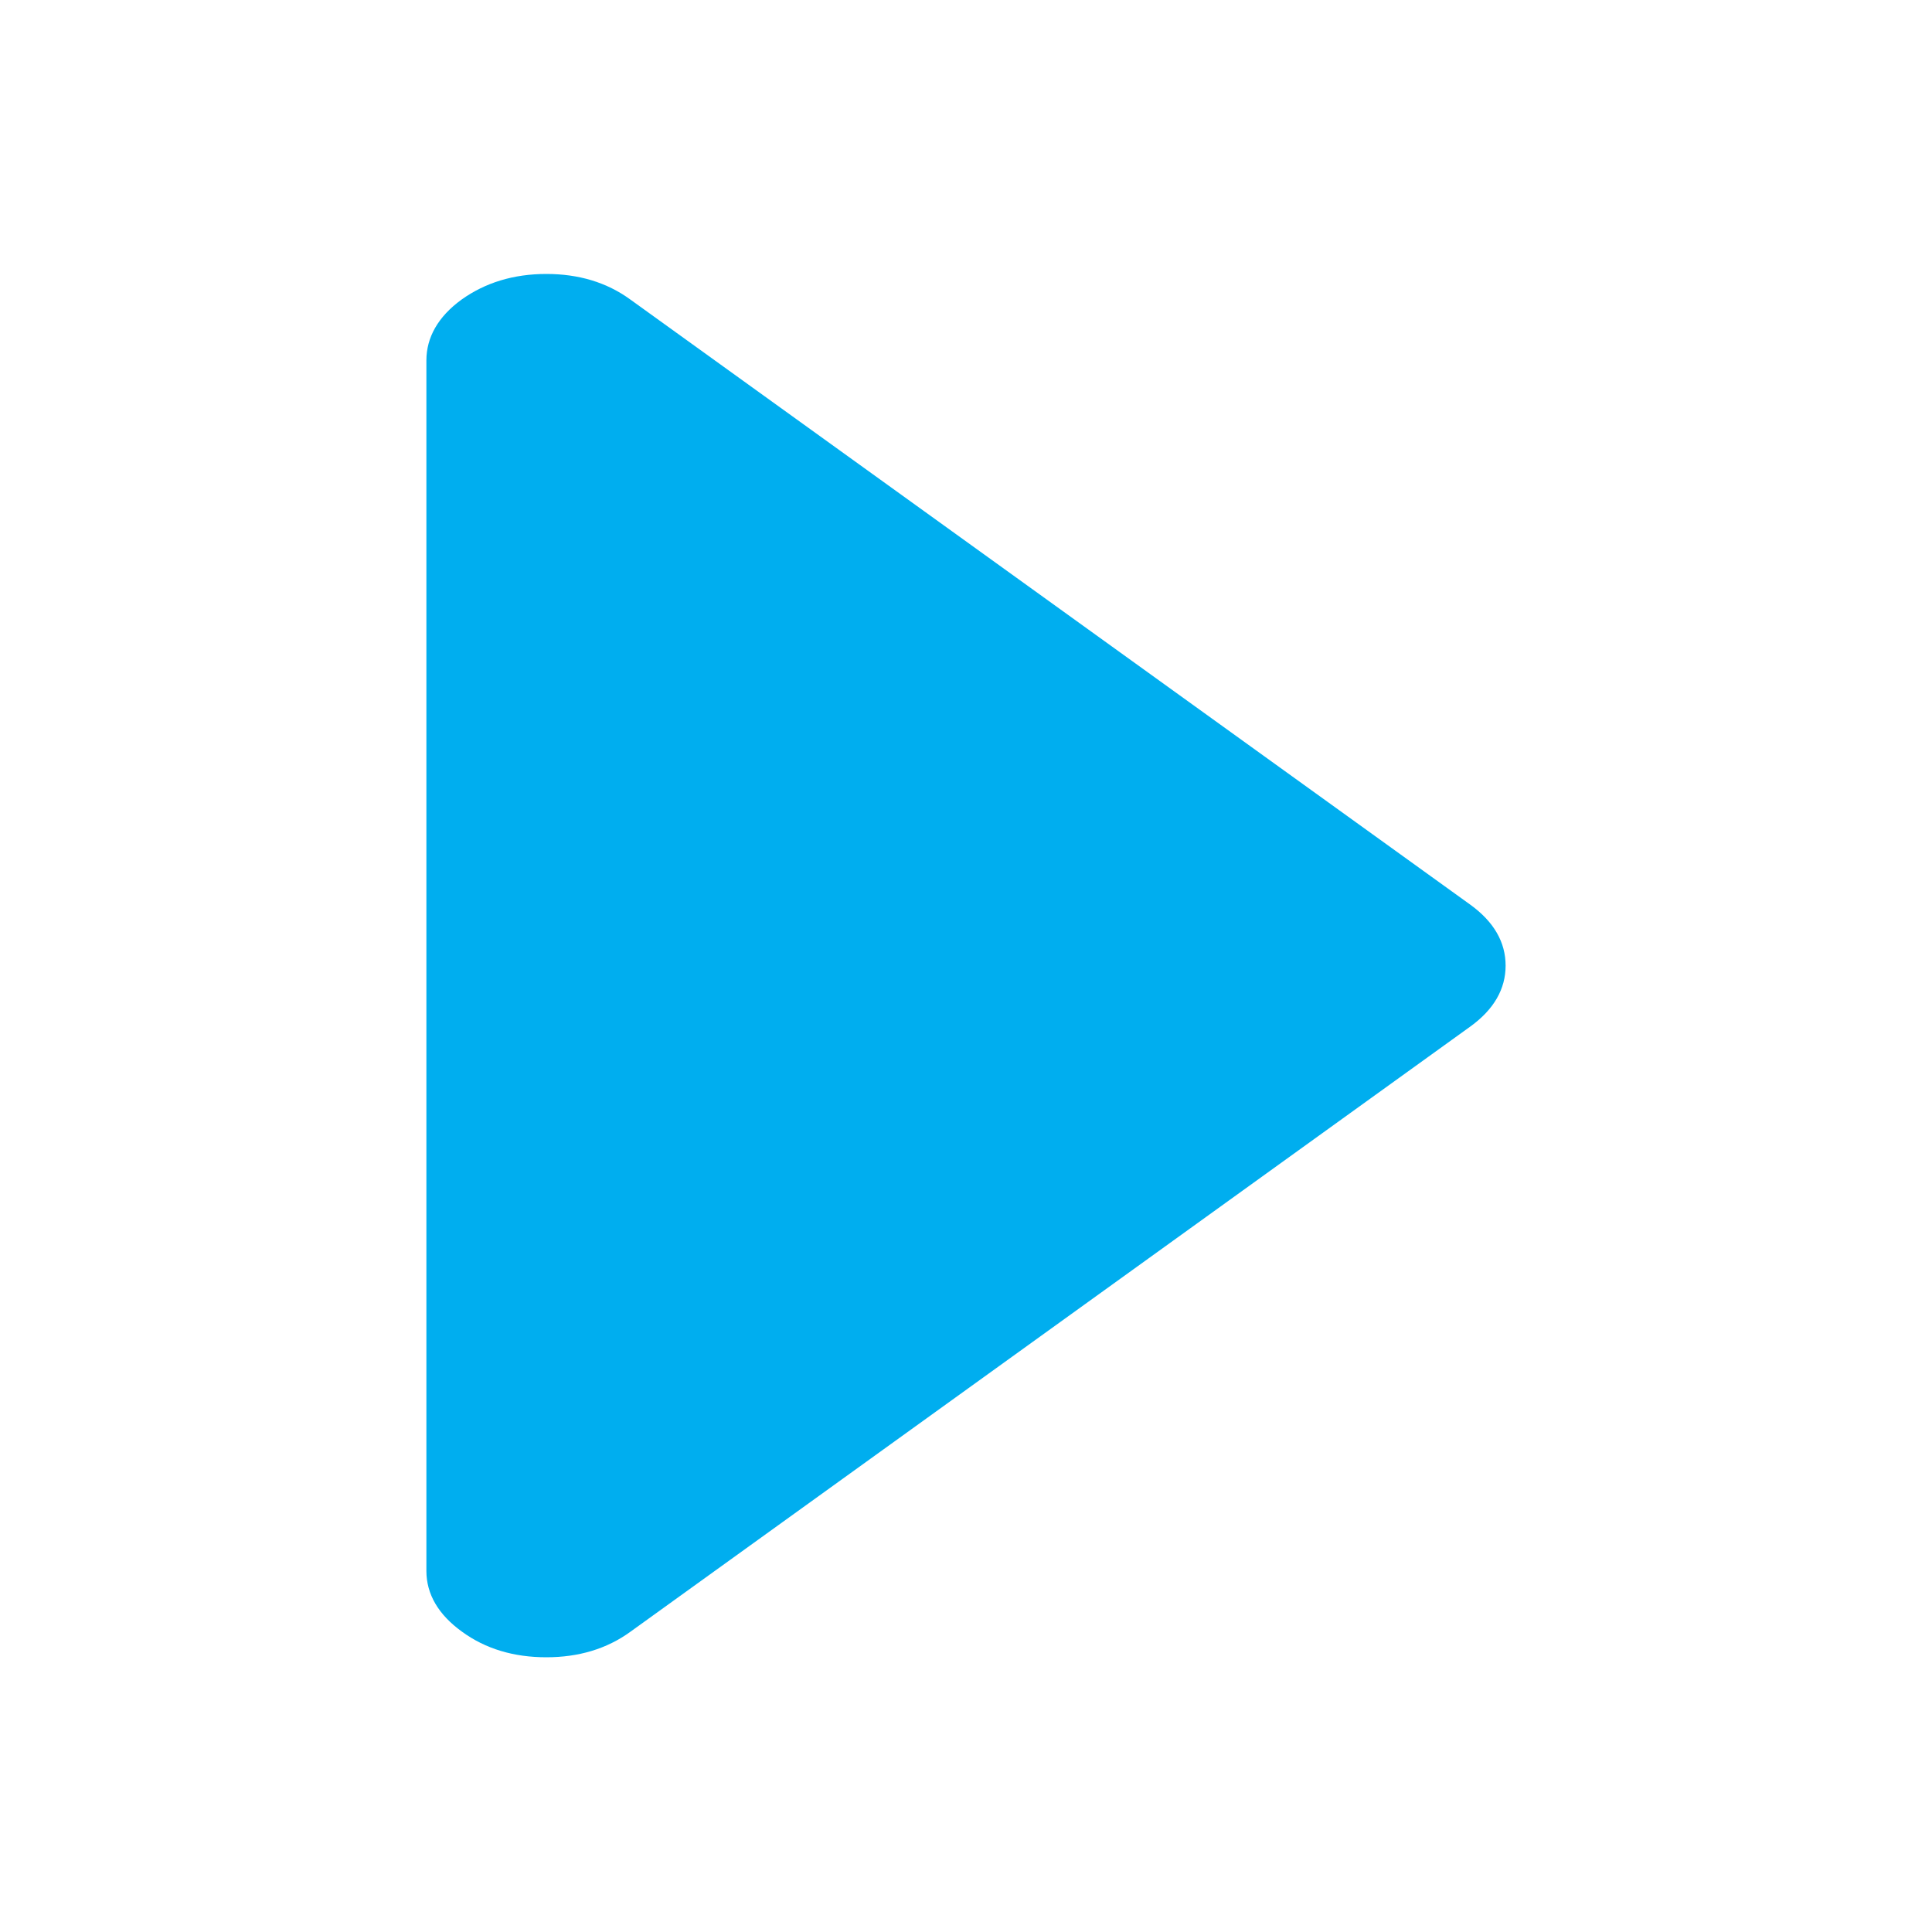<?xml version="1.0" encoding="UTF-8" standalone="no"?>
<svg
   xmlns:dc="http://purl.org/dc/elements/1.1/"
   xmlns:cc="http://creativecommons.org/ns#"
   xmlns:rdf="http://www.w3.org/1999/02/22-rdf-syntax-ns#"
   xmlns:svg="http://www.w3.org/2000/svg"
   xmlns="http://www.w3.org/2000/svg"
   xmlns:sodipodi="http://sodipodi.sourceforge.net/DTD/sodipodi-0.dtd"
   xmlns:inkscape="http://www.inkscape.org/namespaces/inkscape"
   width="20pt"
   height="20pt"
   viewBox="0 0 20 20"
   version="1.1"
   id="svg5"
   sodipodi:docname="Expand.svg"
   inkscape:version="0.92.4 (5da689c313, 2019-01-14)">
  <defs
     id="defs9" />
  <sodipodi:namedview
     pagecolor="#ffffff"
     bordercolor="#666666"
     borderopacity="1"
     objecttolerance="10"
     gridtolerance="10"
     guidetolerance="10"
     inkscape:pageopacity="0"
     inkscape:pageshadow="2"
     inkscape:window-width="1920"
     inkscape:window-height="1017"
     id="namedview7"
     showgrid="false"
     inkscape:zoom="8.85"
     inkscape:cx="13.333333"
     inkscape:cy="13.333333"
     inkscape:window-x="1912"
     inkscape:window-y="-8"
     inkscape:window-maximized="1"
     inkscape:current-layer="svg5" />
  <g
     id="surface1"
     transform="rotate(-90,10,9.996)">
    <path
       style="fill:#00aeef;fill-opacity:1;fill-rule:nonzero;stroke:none"
       d="m 2.84,5.652 c 0,-0.336 0.086,-0.629 0.266,-0.875 C 3.281,4.535 3.492,4.41 3.734,4.41 h 12.531 c 0.238,0 0.453,0.121 0.629,0.363 0.176,0.246 0.266,0.539 0.266,0.879 0,0.332 -0.086,0.625 -0.266,0.871 L 10.629,15.219 C 10.453,15.461 10.242,15.582 10,15.582 c -0.242,0 -0.453,-0.121 -0.629,-0.363 L 3.105,6.523 C 2.926,6.277 2.84,5.984 2.84,5.652 Z m 0,0"
       id="path2"
       inkscape:connector-curvature="0" />
  </g>
</svg>
